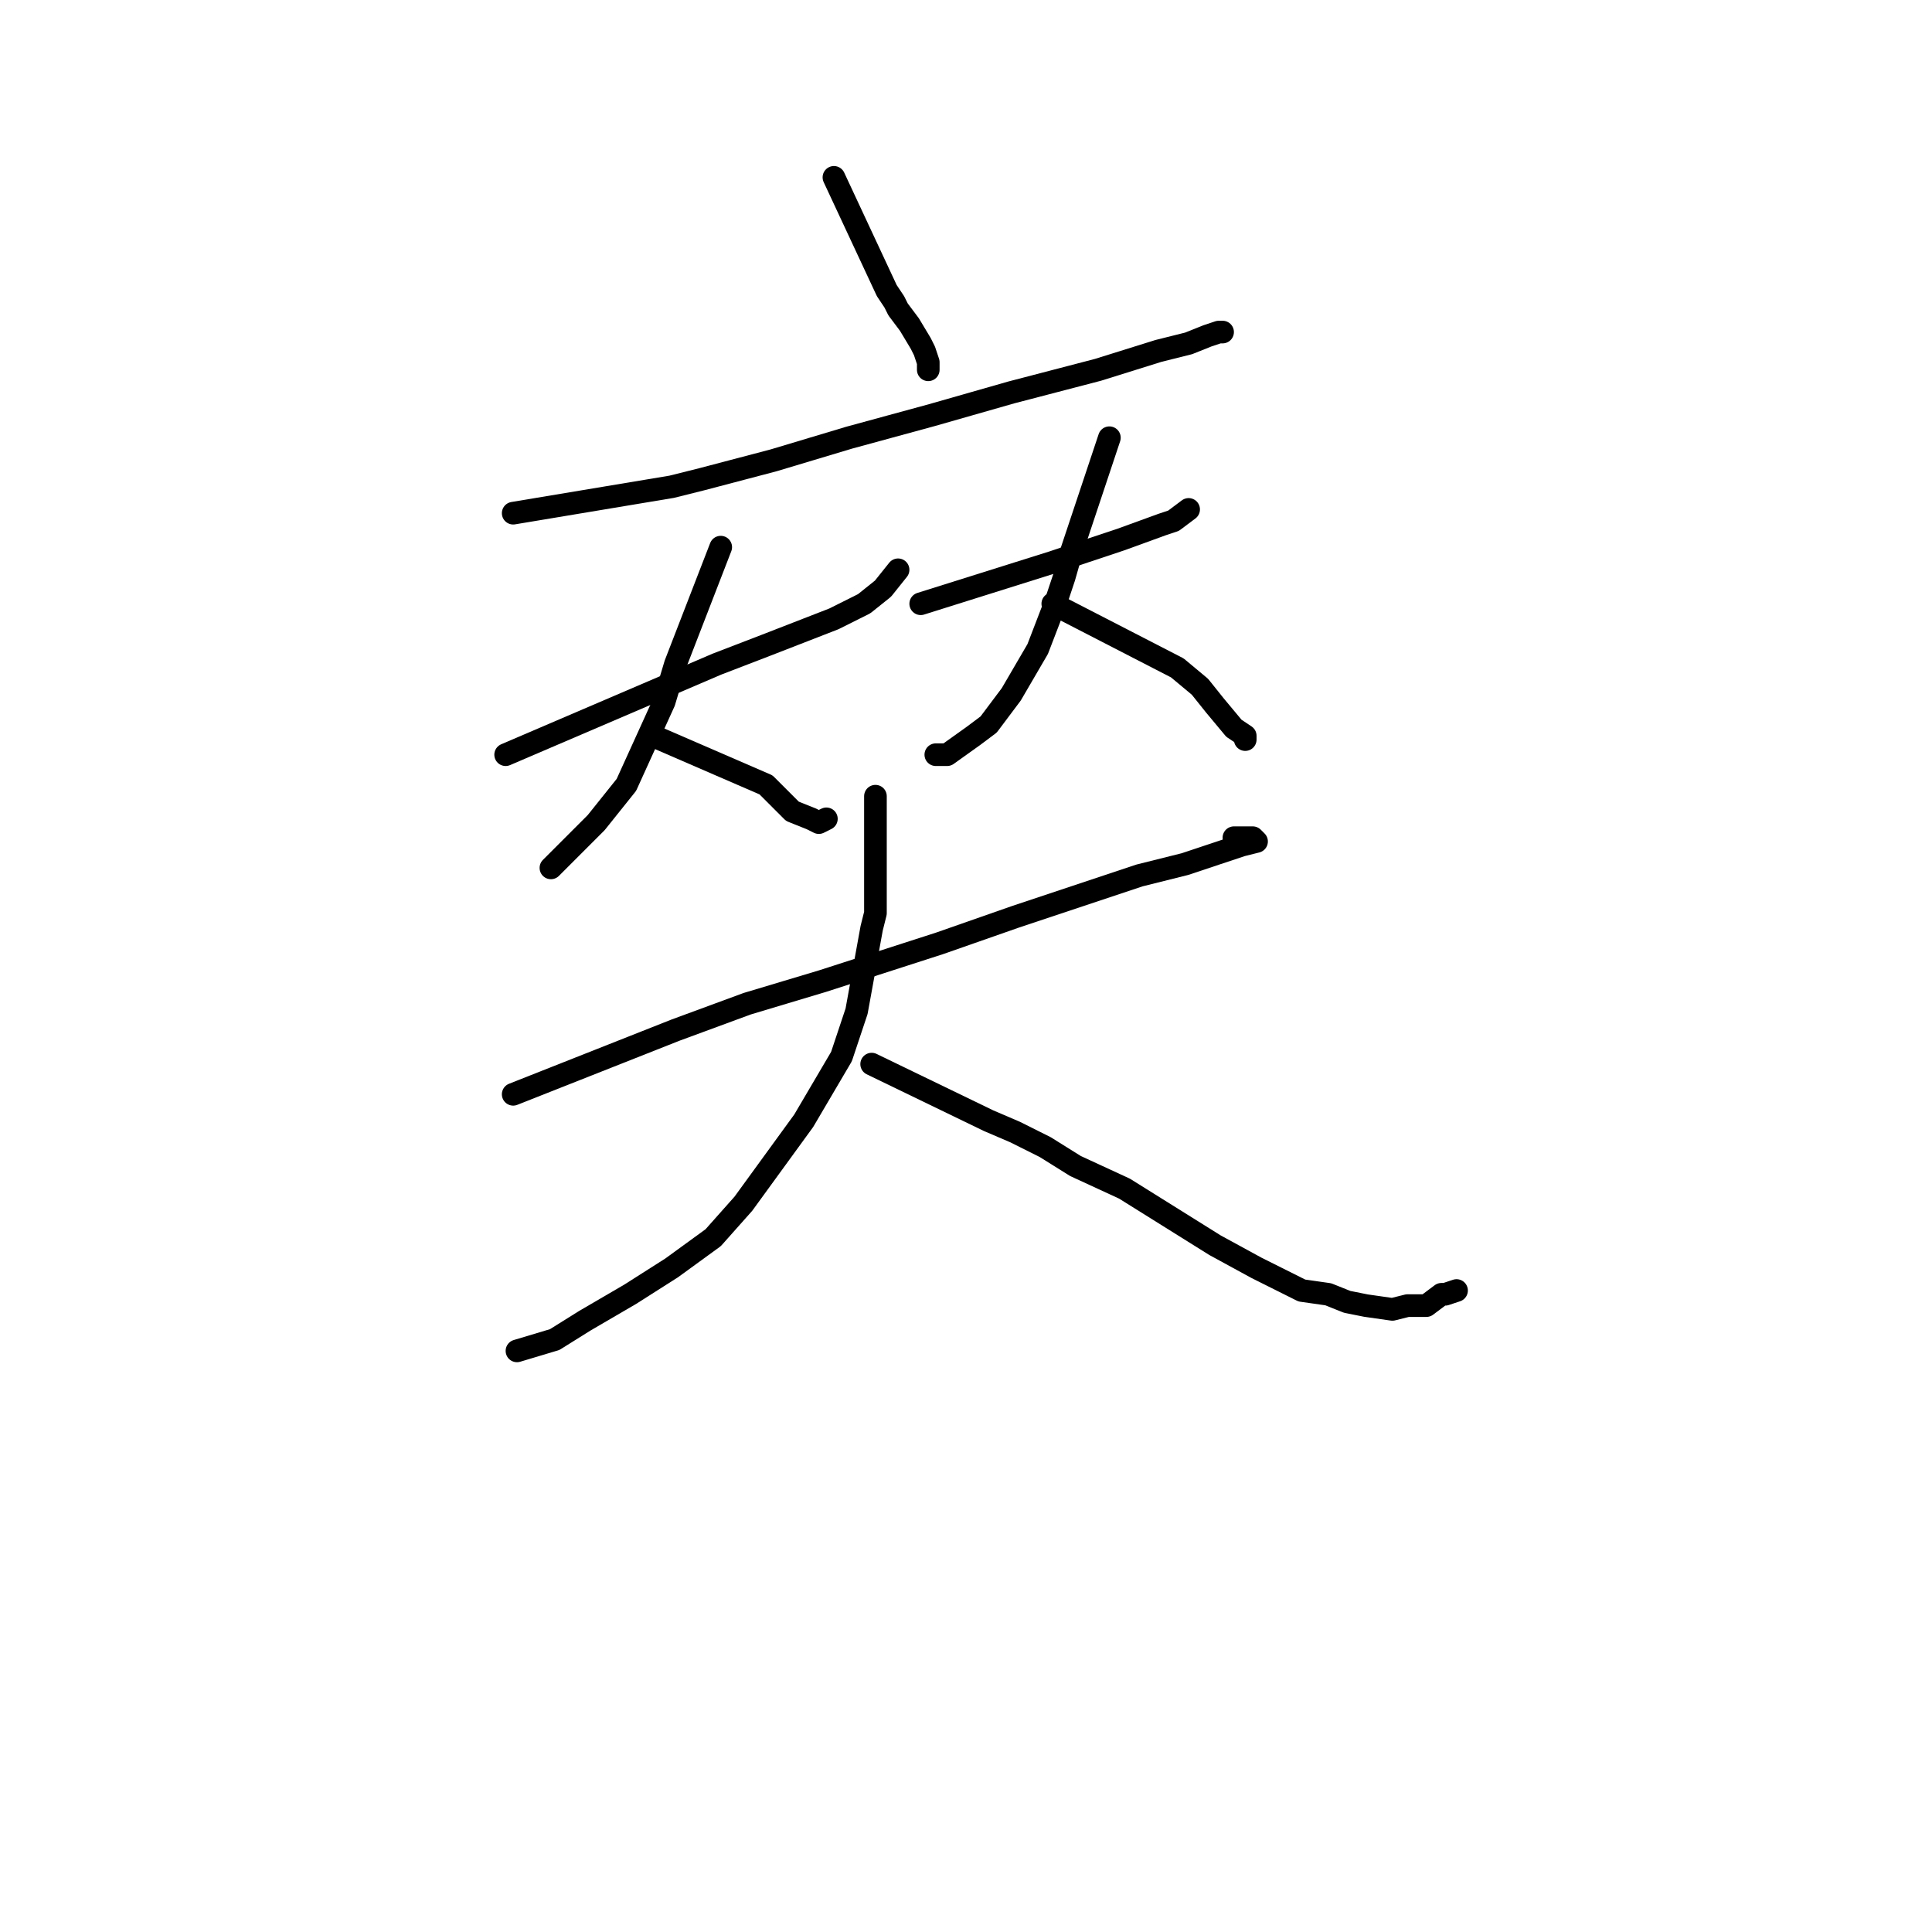 <?xml version="1.0" standalone="no"?>
    <svg width="256" height="256" xmlns="http://www.w3.org/2000/svg" version="1.1">
    <polyline stroke="black" stroke-width="3" stroke-linecap="round" fill="transparent" stroke-linejoin="round" points="110.5 23.5 117.5 38.5 118.5 40 119 41 120.5 43 122 45.5 122.5 46.5 123 48 123 49 123 49 " />
        <polyline stroke="black" stroke-width="3" stroke-linecap="round" fill="transparent" stroke-linejoin="round" points="68 68 89 64.5 93 63.5 102.5 61 112.5 58 123.5 55 134 52 145.5 49 153.5 46.5 157.5 45.5 160 44.5 161.5 44 162 44 162 44 " />
        <polyline stroke="black" stroke-width="3" stroke-linecap="round" fill="transparent" stroke-linejoin="round" points="67 100 88 91 95 88 101.5 85.5 110.5 82 114.5 80 117 78 119 75.5 119 75.5 " />
        <polyline stroke="black" stroke-width="3" stroke-linecap="round" fill="transparent" stroke-linejoin="round" points="95.5 72.5 89.5 88 88 93 85.5 98.5 83 104 79 109 77 111 74.5 113.5 73 115 73 115 " />
        <polyline stroke="black" stroke-width="3" stroke-linecap="round" fill="transparent" stroke-linejoin="round" points="86.5 97.5 101.5 104 103.5 106 105 107.5 107.5 108.5 108.5 109 109.5 108.5 109.5 108.5 " />
        <polyline stroke="black" stroke-width="3" stroke-linecap="round" fill="transparent" stroke-linejoin="round" points="122 80 139.5 74.5 144 73 148.5 71.5 154 69.5 155.5 69 157.5 67.5 157.5 67.5 " />
        <polyline stroke="black" stroke-width="3" stroke-linecap="round" fill="transparent" stroke-linejoin="round" points="147 58 142 73 141 76.5 140 79.5 137.5 86 134 92 131 96 129 97.5 125.5 100 124 100 124 100 " />
        <polyline stroke="black" stroke-width="3" stroke-linecap="round" fill="transparent" stroke-linejoin="round" points="139.5 80 156 88.5 159 91 161 93.5 163.5 96.5 165 97.5 165 98 165 98 " />
        <polyline stroke="black" stroke-width="3" stroke-linecap="round" fill="transparent" stroke-linejoin="round" points="68 145 89.5 136.5 99 133 109 130 124.5 125 134.5 121.5 143.5 118.5 151 116 157 114.5 161.5 113 164.5 112 166.5 111.5 166 111 165.5 111 163.5 111 163.5 111 " />
        <polyline stroke="black" stroke-width="3" stroke-linecap="round" fill="transparent" stroke-linejoin="round" points="116 105.5 116 121 115.5 123 114.5 128.5 113.5 134 111.5 140 106.5 148.5 102.5 154 98.5 159.5 94.5 164 89 168 83.5 171.5 77.5 175 73.5 177.5 68.5 179 68.5 179 " />
        <polyline stroke="black" stroke-width="3" stroke-linecap="round" fill="transparent" stroke-linejoin="round" points="115.5 141 131 148.5 134.5 150 138.5 152 142.5 154.5 149 157.5 153 160 157 162.5 161 165 166.5 168 169.5 169.5 172.5 171 176 171.5 178.5 172.5 181 173 184.5 173.5 186.5 173 189 173 191 171.5 191.5 171.5 193 171 193 171 " />
        </svg>